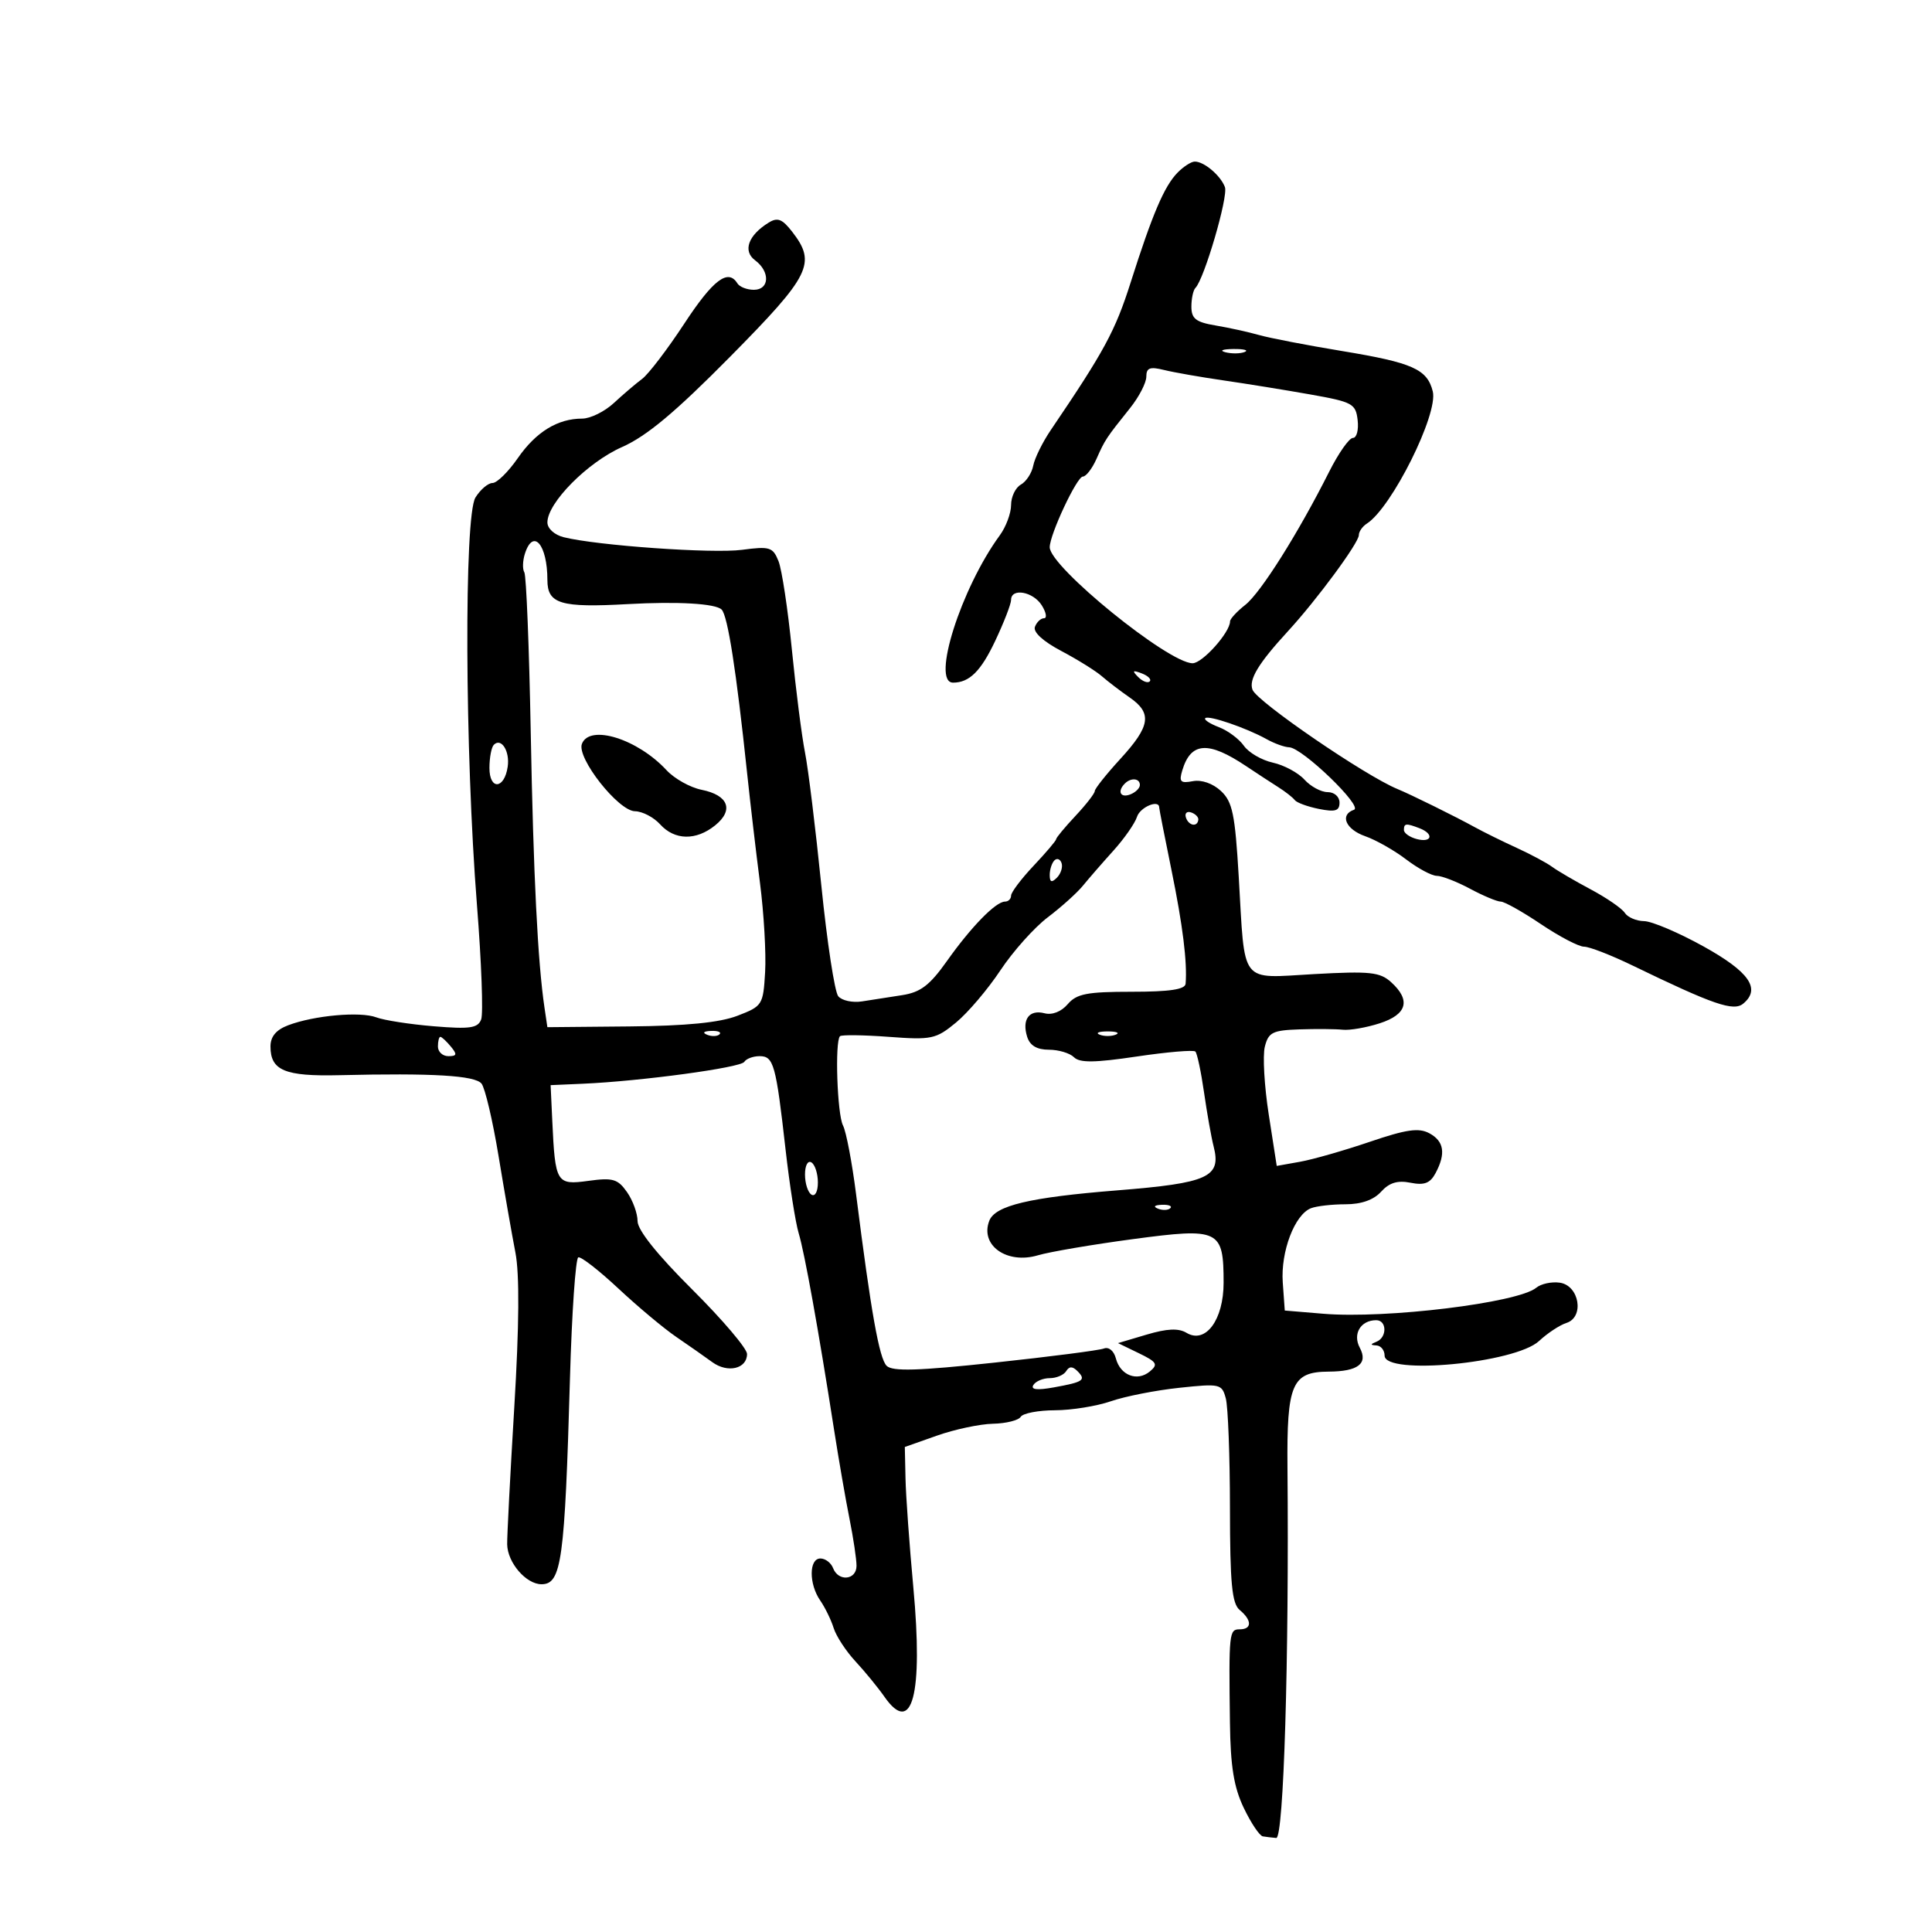 <svg xmlns="http://www.w3.org/2000/svg" width="300" height="300" viewBox="0 0 300 300" version="1.1">
	<path d="M 182.848 26.809 C 180.783 28.922, 178.963 33.186, 175.560 43.882 C 173.168 51.401, 171.477 54.524, 163.174 66.765 C 161.894 68.651, 160.665 71.141, 160.443 72.297 C 160.220 73.453, 159.354 74.782, 158.519 75.249 C 157.684 75.717, 157 77.141, 157 78.415 C 157 79.688, 156.213 81.807, 155.250 83.122 C 149.223 91.360, 144.578 106, 147.992 106 C 150.518 106, 152.304 104.233, 154.526 99.537 C 155.887 96.660, 157 93.788, 157 93.154 C 157 91.246, 160.428 91.855, 161.768 94 C 162.455 95.100, 162.611 96, 162.115 96 C 161.620 96, 160.985 96.596, 160.706 97.325 C 160.391 98.145, 161.943 99.573, 164.782 101.075 C 167.304 102.409, 170.141 104.175, 171.088 105 C 172.035 105.825, 173.977 107.309, 175.405 108.297 C 178.940 110.744, 178.640 112.744, 173.973 117.836 C 171.788 120.220, 169.998 122.470, 169.995 122.836 C 169.993 123.201, 168.643 124.938, 166.995 126.696 C 165.348 128.453, 164 130.078, 164 130.306 C 164 130.534, 162.425 132.390, 160.500 134.431 C 158.575 136.472, 157 138.560, 157 139.071 C 157 139.582, 156.573 140, 156.052 140 C 154.626 140, 150.793 143.925, 147.035 149.234 C 144.372 152.996, 142.945 154.083, 140.092 154.526 C 138.116 154.833, 135.302 155.271, 133.837 155.499 C 132.373 155.728, 130.719 155.366, 130.162 154.695 C 129.605 154.024, 128.423 146.281, 127.535 137.488 C 126.647 128.694, 125.507 119.408, 125.001 116.851 C 124.496 114.295, 123.577 107.095, 122.959 100.851 C 122.341 94.608, 121.407 88.432, 120.883 87.126 C 120.012 84.956, 119.524 84.805, 115.215 85.377 C 110.651 85.981, 92.677 84.710, 87.529 83.418 C 86.091 83.057, 85 82.065, 85 81.119 C 85 78.083, 91.233 71.787, 96.580 69.422 C 100.412 67.727, 104.852 64.018, 113.394 55.372 C 125.866 42.748, 126.796 40.877, 123.020 36 C 121.469 33.998, 120.740 33.712, 119.359 34.567 C 116.185 36.530, 115.305 38.972, 117.250 40.419 C 119.614 42.178, 119.497 45, 117.059 45 C 115.991 45, 114.840 44.550, 114.500 44 C 113.059 41.669, 110.731 43.434, 106.258 50.250 C 103.641 54.237, 100.695 58.100, 99.710 58.834 C 98.726 59.568, 96.748 61.256, 95.314 62.584 C 93.881 63.913, 91.670 65, 90.401 65 C 86.591 65, 83.225 67.068, 80.400 71.144 C 78.930 73.265, 77.166 75, 76.479 75 C 75.792 75, 74.600 76.013, 73.829 77.250 C 72.044 80.116, 72.179 116.686, 74.062 140.532 C 74.764 149.412, 75.058 157.407, 74.716 158.297 C 74.197 159.649, 72.980 159.824, 67.348 159.358 C 63.638 159.051, 59.628 158.429, 58.438 157.976 C 55.953 157.032, 48.786 157.673, 44.750 159.201 C 42.870 159.913, 42 160.957, 42 162.499 C 42 166.225, 44.236 167.157, 52.688 166.955 C 67.194 166.609, 73.754 166.998, 74.771 168.264 C 75.318 168.944, 76.507 174, 77.414 179.500 C 78.320 185, 79.499 191.750, 80.034 194.500 C 80.681 197.835, 80.623 205.826, 79.858 218.500 C 79.228 228.950, 78.731 238.539, 78.754 239.808 C 78.805 242.649, 81.692 246, 84.088 246 C 87.194 246, 87.694 242.377, 88.505 214 C 88.795 203.825, 89.378 195.383, 89.799 195.239 C 90.221 195.095, 93.026 197.278, 96.033 200.090 C 99.040 202.901, 103.075 206.276, 105 207.590 C 106.925 208.904, 109.447 210.670, 110.604 211.514 C 112.992 213.257, 116 212.550, 116 210.246 C 116 209.398, 112.175 204.897, 107.500 200.243 C 102.048 194.816, 99 191.004, 99 189.613 C 99 188.421, 98.263 186.392, 97.361 185.106 C 95.934 183.068, 95.162 182.843, 91.375 183.362 C 86.395 184.045, 86.208 183.732, 85.756 174 L 85.500 168.500 90.500 168.282 C 99.525 167.888, 115.012 165.790, 115.571 164.886 C 115.872 164.399, 116.943 164, 117.951 164 C 120.134 164, 120.488 165.272, 121.982 178.500 C 122.603 184, 123.521 189.850, 124.020 191.500 C 124.939 194.533, 127.081 206.432, 129.511 222 C 130.241 226.675, 131.324 232.924, 131.919 235.886 C 132.513 238.849, 133 242.112, 133 243.136 C 133 245.359, 130.183 245.640, 129.362 243.500 C 129.045 242.675, 128.159 242, 127.393 242 C 125.603 242, 125.587 245.958, 127.365 248.527 C 128.116 249.612, 129.054 251.535, 129.449 252.801 C 129.844 254.067, 131.367 256.395, 132.834 257.974 C 134.300 259.554, 136.327 262.030, 137.338 263.477 C 141.649 269.650, 143.363 263.161, 141.823 246.500 C 141.213 239.900, 140.665 232.292, 140.607 229.593 L 140.500 224.686 145.500 222.920 C 148.250 221.949, 152.161 221.120, 154.191 221.078 C 156.221 221.035, 158.160 220.550, 158.500 220 C 158.840 219.450, 161.229 218.993, 163.809 218.985 C 166.389 218.977, 170.300 218.347, 172.500 217.585 C 174.700 216.822, 179.473 215.883, 183.107 215.498 C 189.466 214.824, 189.737 214.886, 190.343 217.149 C 190.689 218.442, 190.979 226.082, 190.986 234.128 C 190.997 245.898, 191.293 248.998, 192.500 250 C 194.422 251.595, 194.422 253, 192.500 253 C 190.855 253, 190.803 253.501, 190.984 267.500 C 191.073 274.323, 191.594 277.528, 193.140 280.750 C 194.261 283.087, 195.588 285.067, 196.089 285.150 C 196.590 285.233, 197.528 285.345, 198.173 285.400 C 199.331 285.499, 200.181 257.517, 199.918 227.914 C 199.803 214.888, 200.607 213.012, 206.321 212.985 C 210.870 212.963, 212.466 211.739, 211.150 209.280 C 210.004 207.139, 211.278 205, 213.700 205 C 215.362 205, 215.402 207.671, 213.750 208.338 C 212.750 208.741, 212.750 208.858, 213.750 208.921 C 214.438 208.964, 215 209.675, 215 210.500 C 215 213.597, 235.283 211.678, 238.984 208.230 C 240.287 207.016, 242.199 205.754, 243.234 205.426 C 246.061 204.528, 245.243 199.605, 242.195 199.173 C 240.927 198.994, 239.287 199.347, 238.550 199.959 C 235.725 202.303, 215.224 204.810, 205.500 204 L 199.500 203.500 199.187 199.142 C 198.844 194.356, 201.041 188.582, 203.577 187.609 C 204.450 187.274, 206.857 187, 208.927 187 C 211.390 187, 213.301 186.325, 214.457 185.047 C 215.725 183.647, 217.014 183.253, 219.020 183.654 C 221.163 184.083, 222.071 183.737, 222.908 182.172 C 224.540 179.123, 224.238 177.198, 221.934 175.965 C 220.302 175.091, 218.360 175.373, 212.684 177.305 C 208.733 178.649, 203.869 180.041, 201.876 180.397 L 198.251 181.043 197.009 173.056 C 196.325 168.663, 196.052 163.928, 196.402 162.534 C 196.963 160.301, 197.599 159.981, 201.769 159.842 C 204.371 159.754, 207.400 159.779, 208.500 159.896 C 209.600 160.013, 212.188 159.562, 214.250 158.894 C 218.496 157.519, 219.105 155.310, 216.010 152.509 C 214.278 150.942, 212.733 150.779, 204.101 151.255 C 192.370 151.901, 193.350 153.161, 192.350 136.141 C 191.779 126.418, 191.382 124.501, 189.591 122.827 C 188.338 121.655, 186.588 121.043, 185.225 121.301 C 183.302 121.666, 183.049 121.405, 183.588 119.616 C 184.916 115.204, 187.611 115.027, 193.500 118.965 C 195.150 120.068, 197.400 121.540, 198.500 122.236 C 199.600 122.931, 200.747 123.831, 201.050 124.235 C 201.352 124.639, 203.040 125.258, 204.800 125.610 C 207.350 126.120, 208 125.920, 208 124.625 C 208 123.712, 207.191 123, 206.155 123 C 205.140 123, 203.519 122.126, 202.551 121.057 C 201.584 119.988, 199.377 118.802, 197.646 118.422 C 195.916 118.042, 193.892 116.863, 193.149 115.803 C 192.406 114.742, 190.656 113.440, 189.260 112.909 C 187.865 112.378, 186.915 111.752, 187.150 111.517 C 187.653 111.014, 193.563 113.036, 196.684 114.780 C 197.886 115.451, 199.461 116.018, 200.184 116.040 C 202.211 116.101, 211.699 125.244, 210.250 125.739 C 207.982 126.515, 208.948 128.786, 211.997 129.849 C 213.646 130.424, 216.501 132.043, 218.342 133.447 C 220.183 134.851, 222.328 136, 223.109 136 C 223.890 136, 226.209 136.900, 228.261 138 C 230.314 139.100, 232.462 140, 233.036 140 C 233.610 140, 236.418 141.575, 239.276 143.500 C 242.135 145.425, 245.147 147, 245.970 147 C 246.793 147, 250.174 148.312, 253.484 149.916 C 266.063 156.012, 269.188 157.089, 270.689 155.843 C 273.463 153.541, 271.625 150.899, 264.500 146.948 C 260.650 144.814, 256.510 143.052, 255.300 143.034 C 254.090 143.015, 252.740 142.438, 252.300 141.750 C 251.860 141.063, 249.475 139.421, 247 138.101 C 244.525 136.782, 241.825 135.203, 241 134.593 C 240.175 133.982, 237.700 132.658, 235.500 131.651 C 233.300 130.643, 230.375 129.200, 229 128.443 C 225.976 126.778, 219.069 123.369, 217 122.520 C 211.998 120.468, 195.210 108.973, 194.491 107.109 C 193.879 105.521, 195.396 103.015, 200.005 98 C 204.471 93.142, 211 84.289, 211 83.092 C 211 82.546, 211.563 81.740, 212.250 81.300 C 216.101 78.836, 223.359 64.278, 222.481 60.779 C 221.613 57.320, 219.360 56.318, 208.371 54.505 C 202.942 53.609, 197.150 52.492, 195.500 52.022 C 193.850 51.553, 190.813 50.885, 188.750 50.539 C 185.693 50.026, 185 49.487, 185 47.621 C 185 46.363, 185.281 45.052, 185.624 44.709 C 186.994 43.339, 190.748 30.505, 190.205 29.052 C 189.524 27.234, 186.932 25.052, 185.500 25.091 C 184.950 25.106, 183.756 25.880, 182.848 26.809 M 190.269 54.693 C 191.242 54.947, 192.592 54.930, 193.269 54.656 C 193.946 54.382, 193.150 54.175, 191.500 54.195 C 189.850 54.215, 189.296 54.439, 190.269 54.693 M 178 58.489 C 178 59.436, 176.868 61.626, 175.485 63.356 C 171.748 68.028, 171.589 68.268, 170.264 71.250 C 169.593 72.763, 168.639 74, 168.145 74 C 167.220 74, 163 83.003, 163 84.974 C 163 88.015, 181.408 102.965, 185.182 102.989 C 186.704 102.999, 191 98.200, 191 96.490 C 191 96.104, 192.065 94.950, 193.367 93.926 C 195.769 92.037, 201.588 82.799, 206.392 73.250 C 207.845 70.362, 209.506 68, 210.083 68 C 210.661 68, 210.990 66.763, 210.816 65.250 C 210.521 62.683, 210.034 62.417, 203.500 61.257 C 199.650 60.573, 193.575 59.590, 190 59.072 C 186.425 58.554, 182.262 57.824, 180.750 57.449 C 178.551 56.903, 178 57.112, 178 58.489 M 81.503 85.991 C 81.155 87.086, 81.117 88.381, 81.418 88.868 C 81.719 89.355, 82.166 100.496, 82.411 113.627 C 82.827 135.953, 83.499 149.405, 84.552 156.500 L 84.997 159.500 97.749 159.383 C 106.564 159.302, 111.735 158.792, 114.500 157.731 C 118.392 156.237, 118.508 156.054, 118.807 150.947 C 118.977 148.060, 118.618 141.828, 118.010 137.099 C 117.401 132.370, 116.500 124.675, 116.006 120 C 114.330 104.121, 113.001 95.601, 112.053 94.653 C 111.116 93.716, 105.222 93.373, 97.500 93.804 C 87.047 94.388, 85 93.775, 85 90.063 C 85 84.545, 82.782 81.962, 81.503 85.991 M 176.733 105.124 C 177.412 105.808, 178.219 106.115, 178.526 105.807 C 178.834 105.499, 178.279 104.940, 177.293 104.564 C 175.868 104.022, 175.753 104.136, 176.733 105.124 M 90.358 115.509 C 89.522 117.688, 96.013 125.931, 98.595 125.969 C 99.747 125.986, 101.505 126.900, 102.500 128 C 104.761 130.498, 108.089 130.559, 111.056 128.156 C 113.988 125.782, 113.105 123.471, 108.948 122.640 C 107.175 122.285, 104.723 120.915, 103.500 119.594 C 98.986 114.723, 91.547 112.411, 90.358 115.509 M 76.683 115.650 C 76.308 116.026, 76 117.646, 76 119.250 C 76 122.718, 78.322 122.559, 78.835 119.056 C 79.189 116.638, 77.836 114.497, 76.683 115.650 M 174.667 121.667 C 173.452 122.881, 173.976 123.947, 175.500 123.362 C 176.325 123.045, 177 122.384, 177 121.893 C 177 120.845, 175.622 120.711, 174.667 121.667 M 176.552 126.838 C 176.231 127.848, 174.583 130.211, 172.889 132.088 C 171.196 133.964, 169.065 136.414, 168.155 137.531 C 167.245 138.647, 164.789 140.856, 162.699 142.438 C 160.608 144.021, 157.297 147.727, 155.341 150.674 C 153.385 153.621, 150.284 157.269, 148.450 158.781 C 145.325 161.357, 144.670 161.496, 137.990 160.999 C 134.070 160.708, 130.669 160.664, 130.432 160.902 C 129.617 161.716, 130 173.027, 130.901 174.764 C 131.396 175.719, 132.314 180.550, 132.940 185.500 C 135.252 203.774, 136.529 210.939, 137.677 212.083 C 138.578 212.979, 142.527 212.862, 154.461 211.583 C 163.044 210.664, 170.668 209.681, 171.402 209.399 C 172.175 209.103, 172.963 209.751, 173.274 210.938 C 173.963 213.573, 176.595 214.581, 178.550 212.958 C 179.871 211.862, 179.643 211.483, 176.839 210.125 L 173.603 208.558 178.052 207.237 C 181.229 206.294, 182.999 206.215, 184.245 206.963 C 187.198 208.736, 190 204.951, 190 199.191 C 190 190.923, 189.361 190.615, 175.967 192.404 C 169.660 193.247, 162.999 194.380, 161.164 194.923 C 156.342 196.349, 152.150 193.379, 153.612 189.570 C 154.523 187.195, 159.840 185.930, 173.500 184.838 C 187.657 183.706, 189.675 182.783, 188.448 178 C 188.095 176.625, 187.427 172.865, 186.964 169.644 C 186.501 166.424, 185.894 163.561, 185.616 163.283 C 185.338 163.004, 181.245 163.352, 176.521 164.054 C 169.980 165.028, 167.654 165.054, 166.766 164.166 C 166.125 163.525, 164.370 163, 162.867 163 C 161.017 163, 159.931 162.357, 159.503 161.009 C 158.646 158.310, 159.811 156.717, 162.186 157.338 C 163.380 157.651, 164.792 157.098, 165.796 155.926 C 167.177 154.313, 168.789 154, 175.722 154 C 181.624 154, 184.029 153.641, 184.101 152.750 C 184.371 149.419, 183.657 143.665, 181.914 135.140 C 180.861 129.992, 180 125.604, 180 125.390 C 180 124.079, 177.031 125.325, 176.552 126.838 M 184.150 126.950 C 184.580 128.239, 185.951 128.471, 186.075 127.275 C 186.116 126.876, 185.610 126.370, 184.950 126.150 C 184.290 125.930, 183.930 126.290, 184.150 126.950 M 218 128.883 C 218 129.369, 218.900 130.002, 220 130.290 C 222.362 130.907, 222.714 129.488, 220.418 128.607 C 218.319 127.801, 218 127.838, 218 128.883 M 163.729 133.604 C 163.328 134.005, 163 135.023, 163 135.867 C 163 136.992, 163.296 137.104, 164.113 136.288 C 164.724 135.676, 165.053 134.657, 164.842 134.025 C 164.631 133.393, 164.130 133.203, 163.729 133.604 M 109.813 160.683 C 110.534 160.972, 111.397 160.936, 111.729 160.604 C 112.061 160.272, 111.471 160.036, 110.417 160.079 C 109.252 160.127, 109.015 160.364, 109.813 160.683 M 170.750 160.662 C 171.438 160.940, 172.563 160.940, 173.250 160.662 C 173.938 160.385, 173.375 160.158, 172 160.158 C 170.625 160.158, 170.063 160.385, 170.750 160.662 M 68 162.500 C 68 163.325, 68.730 164, 69.622 164 C 70.951 164, 71.020 163.729, 70 162.500 C 69.315 161.675, 68.585 161, 68.378 161 C 68.170 161, 68 161.675, 68 162.500 M 125 182.382 C 125 183.757, 125.450 185.160, 126 185.500 C 126.565 185.849, 127 185.030, 127 183.618 C 127 182.243, 126.550 180.840, 126 180.500 C 125.435 180.151, 125 180.970, 125 182.382 M 179.813 187.683 C 180.534 187.972, 181.397 187.936, 181.729 187.604 C 182.061 187.272, 181.471 187.036, 180.417 187.079 C 179.252 187.127, 179.015 187.364, 179.813 187.683 M 165.554 212.913 C 165.184 213.511, 164.035 214, 163 214 C 161.965 214, 160.822 214.479, 160.461 215.064 C 160.013 215.788, 161.031 215.905, 163.652 215.431 C 168.257 214.598, 168.694 214.294, 167.296 212.896 C 166.536 212.136, 166.031 212.140, 165.554 212.913" stroke="none" fill="black" fill-rule="evenodd"/>
</svg>